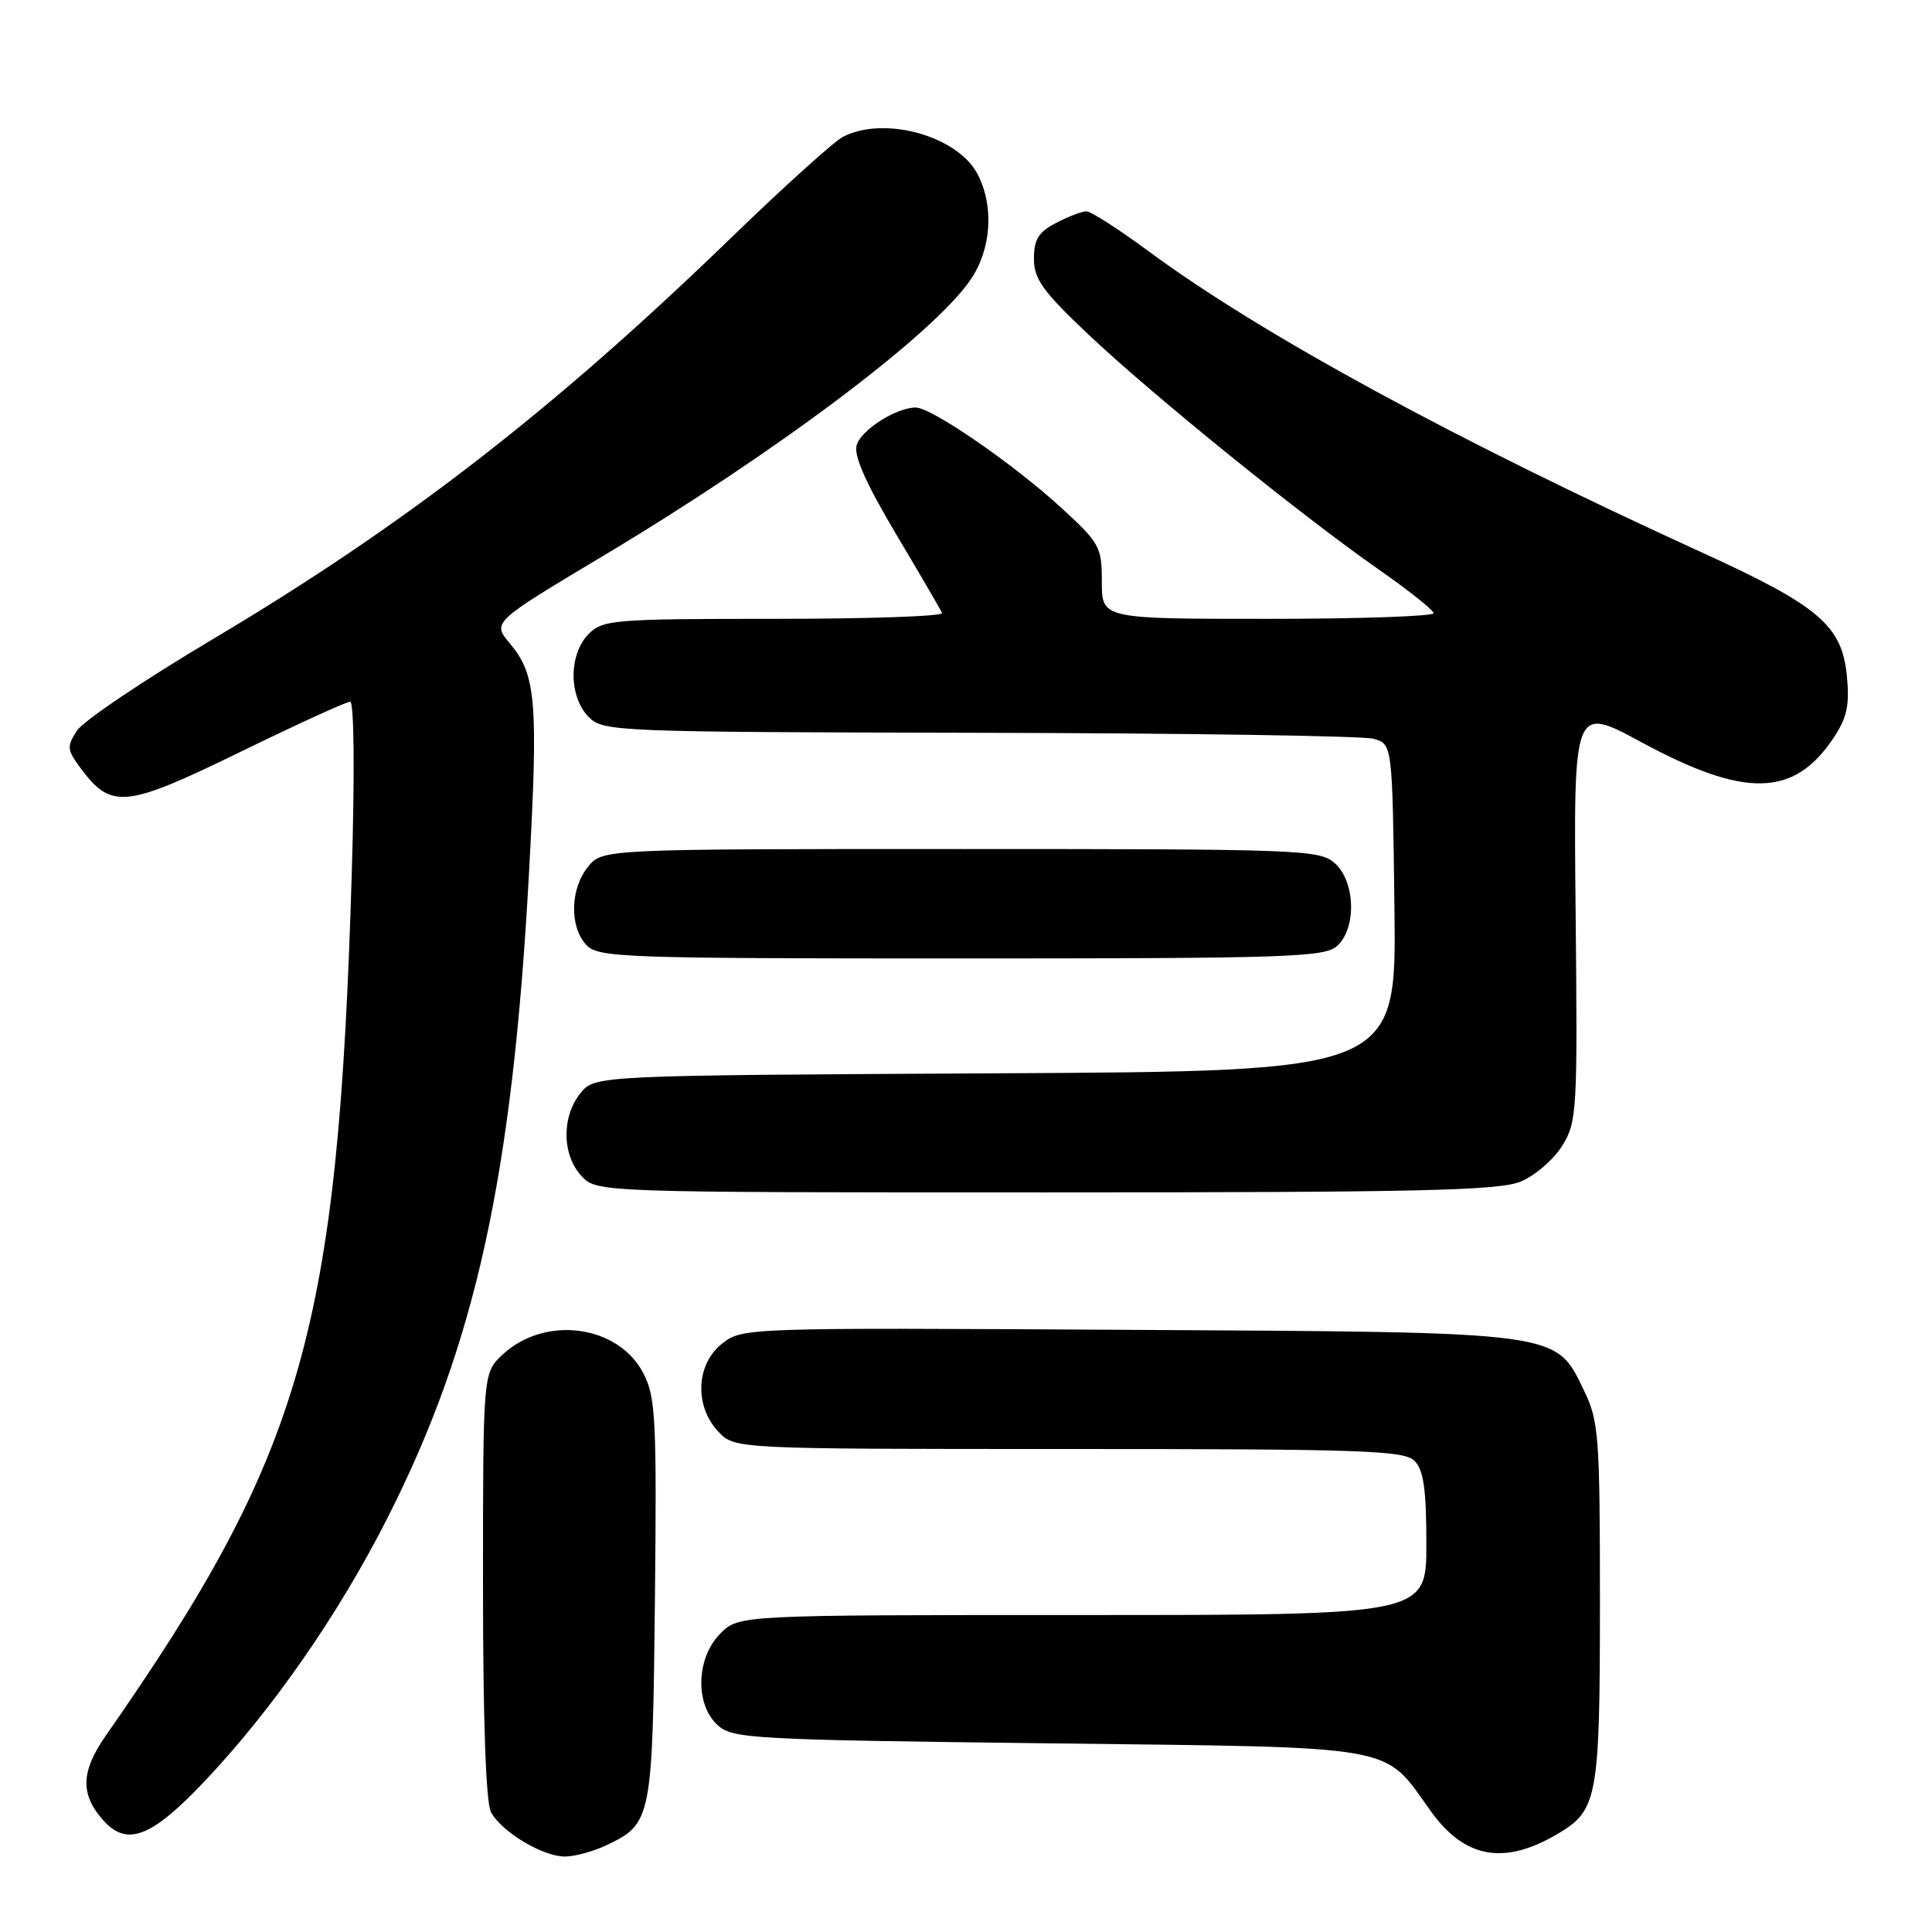 <?xml version="1.0" encoding="UTF-8" standalone="no"?>
<!DOCTYPE svg PUBLIC "-//W3C//DTD SVG 1.1//EN" "http://www.w3.org/Graphics/SVG/1.1/DTD/svg11.dtd" >
<svg xmlns="http://www.w3.org/2000/svg" xmlns:xlink="http://www.w3.org/1999/xlink" version="1.1" viewBox="0 0 256 256">
 <g >
 <path fill="currentColor"
d=" M 80.36 244.50 C 86.36 241.65 86.47 241.07 86.78 212.00 C 87.03 188.21 86.88 185.14 85.28 182.02 C 81.97 175.56 72.27 174.24 66.62 179.47 C 64.00 181.90 64.00 181.90 64.00 210.02 C 64.00 227.97 64.38 238.85 65.06 240.12 C 66.46 242.73 71.89 245.99 74.85 246.00 C 76.14 246.00 78.62 245.33 80.36 244.50 Z  M 206.58 242.89 C 211.68 239.84 212.00 238.01 212.00 212.27 C 212.00 190.50 211.84 188.30 209.96 184.41 C 206.05 176.34 207.53 176.54 149.44 176.21 C 98.75 175.92 98.36 175.93 95.69 178.03 C 92.22 180.76 91.98 186.28 95.17 189.69 C 97.35 192.00 97.35 192.00 141.60 192.00 C 180.50 192.00 186.05 192.19 187.43 193.57 C 188.63 194.78 189.00 197.33 189.00 204.57 C 189.00 214.00 189.00 214.00 143.45 214.00 C 97.91 214.00 97.91 214.00 95.45 216.45 C 92.24 219.67 92.06 225.84 95.10 228.60 C 97.08 230.39 99.69 230.53 138.90 231.00 C 186.07 231.57 183.17 231.05 189.58 239.98 C 194.13 246.31 199.38 247.21 206.58 242.89 Z  M 27.05 236.09 C 36.05 226.60 44.83 213.97 51.30 201.22 C 63.00 178.18 67.90 155.89 70.09 115.76 C 71.34 92.95 71.05 89.40 67.56 85.26 C 65.21 82.46 65.21 82.46 79.85 73.70 C 102.88 59.93 123.70 44.28 128.62 37.04 C 131.37 33.00 131.74 27.33 129.54 23.09 C 126.91 18.00 117.14 15.29 111.68 18.14 C 110.48 18.77 103.88 24.73 97.00 31.39 C 73.36 54.29 53.67 69.55 28.12 84.74 C 19.10 90.10 11.05 95.52 10.21 96.80 C 8.83 98.91 8.87 99.35 10.70 101.81 C 14.75 107.25 16.61 107.06 31.75 99.68 C 39.31 95.99 45.90 92.98 46.40 92.98 C 46.92 92.99 47.01 102.49 46.61 115.75 C 44.80 176.23 40.16 192.51 14.02 229.98 C 10.69 234.75 10.61 237.79 13.73 241.25 C 16.84 244.70 20.07 243.45 27.05 236.09 Z  M 201.51 156.56 C 203.41 155.77 205.88 153.63 207.01 151.81 C 208.96 148.65 209.04 147.25 208.78 120.99 C 208.50 93.48 208.50 93.48 217.50 98.35 C 231.13 105.72 237.61 105.63 242.81 97.99 C 244.73 95.16 245.09 93.58 244.73 89.66 C 244.10 82.89 241.08 80.31 225.50 73.20 C 192.86 58.31 167.11 44.30 152.26 33.34 C 148.28 30.40 144.54 28.00 143.96 28.00 C 143.38 28.00 141.57 28.69 139.95 29.53 C 137.61 30.74 137.00 31.72 137.00 34.27 C 137.00 36.98 138.17 38.60 144.25 44.35 C 152.73 52.36 172.49 68.35 182.74 75.50 C 186.69 78.25 189.93 80.84 189.96 81.25 C 189.98 81.66 180.10 82.00 168.00 82.00 C 146.00 82.00 146.00 82.00 146.00 77.10 C 146.00 72.44 145.73 71.96 140.54 67.21 C 134.20 61.41 123.42 54.00 121.34 54.00 C 118.78 54.00 114.16 56.92 113.52 58.95 C 113.08 60.31 114.68 63.94 118.69 70.70 C 121.89 76.07 124.65 80.81 124.83 81.23 C 125.02 81.66 115.00 82.00 102.58 82.00 C 81.33 82.00 79.88 82.12 78.00 84.00 C 76.76 85.24 76.00 87.33 76.00 89.50 C 76.00 91.67 76.76 93.76 78.00 95.00 C 79.94 96.94 81.40 97.00 129.75 97.10 C 157.11 97.15 180.62 97.51 182.00 97.89 C 184.50 98.59 184.50 98.59 184.77 120.27 C 185.04 141.95 185.04 141.95 131.93 142.22 C 78.82 142.50 78.82 142.50 76.91 144.86 C 74.40 147.96 74.46 153.04 77.04 155.81 C 79.08 158.00 79.08 158.00 138.57 158.00 C 188.09 158.00 198.64 157.76 201.51 156.56 Z  M 177.17 125.35 C 179.76 123.00 179.61 116.86 176.89 114.40 C 174.89 112.59 172.60 112.50 127.31 112.50 C 79.82 112.50 79.82 112.50 77.91 114.86 C 75.56 117.76 75.44 122.72 77.65 125.17 C 79.21 126.89 82.08 127.00 127.33 127.00 C 170.60 127.00 175.52 126.84 177.17 125.35 Z "/>
</g>
</svg>